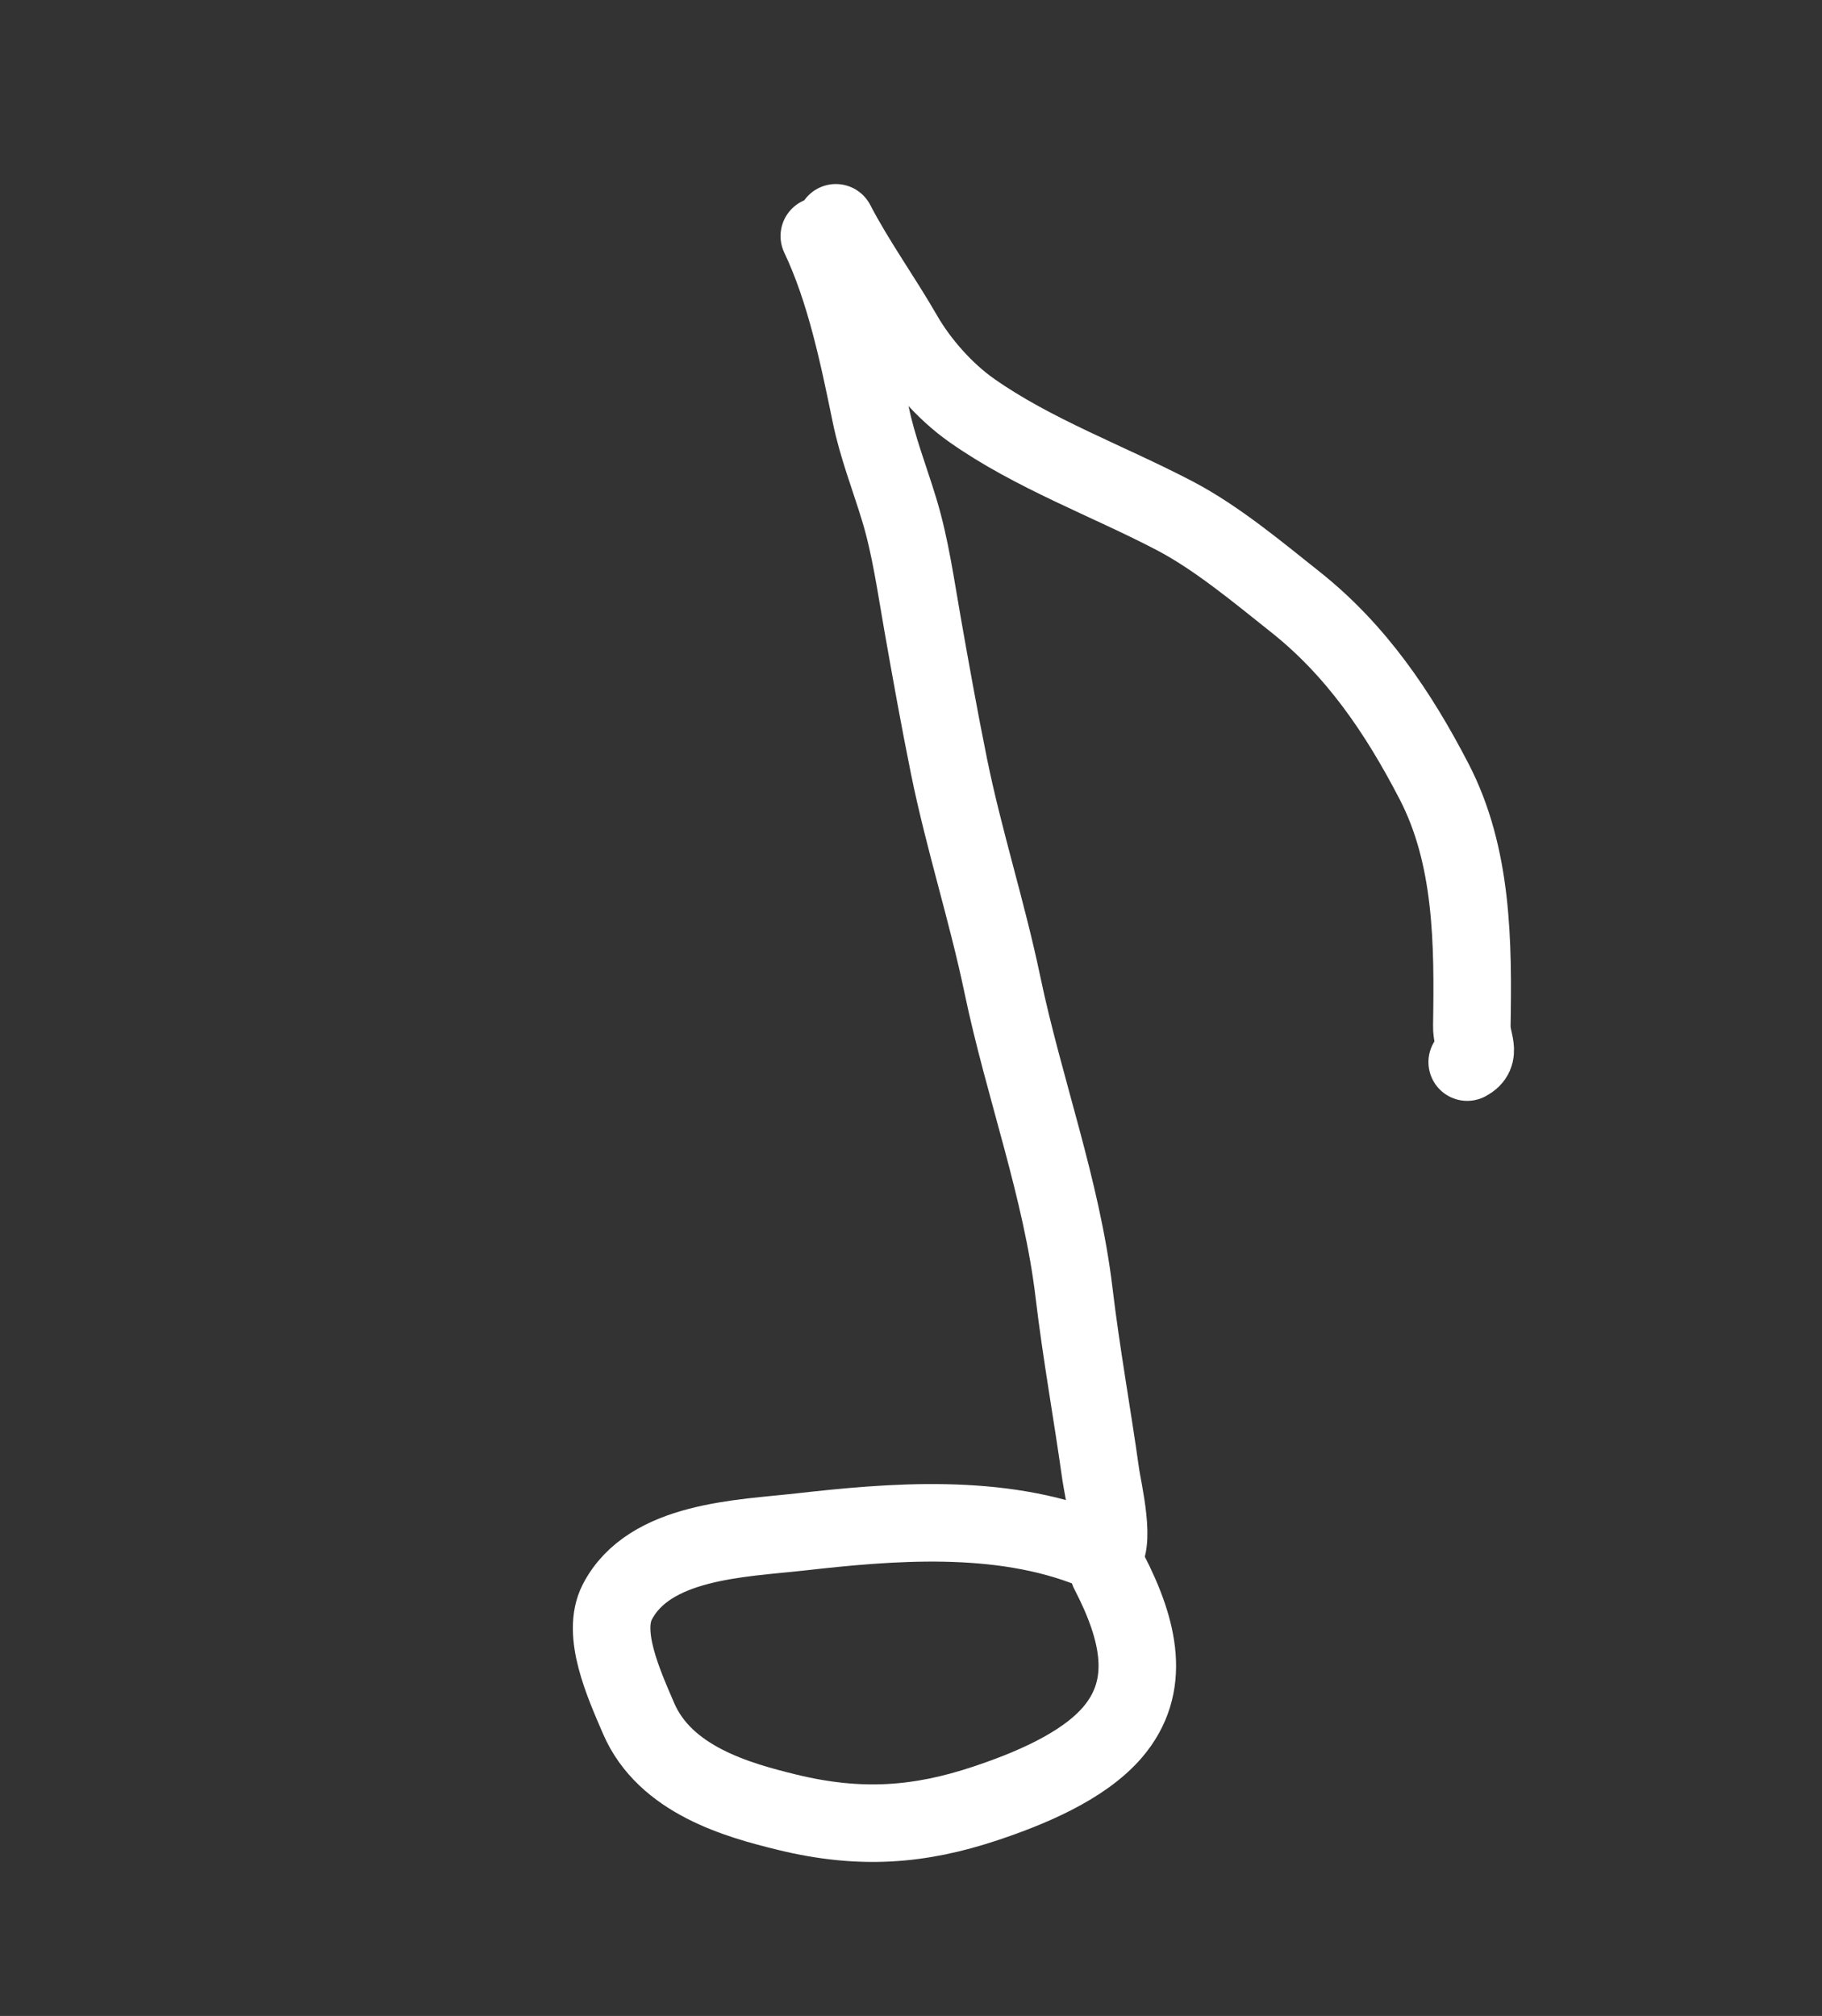 <svg width="47" height="52" viewBox="0 0 47 52" fill="none" xmlns="http://www.w3.org/2000/svg">
<rect x="0" y="0" width="47" height="52" fill="#333333" stroke="none"/>
<path d="M21.135 6.089C21.804 7.496 22.149 9.176 22.461 10.693C22.635 11.538 22.946 12.323 23.196 13.146C23.488 14.108 23.625 15.12 23.8 16.109C24.015 17.331 24.234 18.549 24.48 19.765C24.866 21.666 25.461 23.501 25.857 25.397C26.413 28.06 27.387 30.654 27.707 33.355C27.893 34.92 28.177 36.474 28.395 38.035C28.45 38.424 28.817 39.938 28.406 40.151" stroke="white" stroke-width="2" stroke-linecap="round"/>
<path d="M21.561 5.747C22.074 6.736 22.754 7.677 23.312 8.647C23.724 9.363 24.378 10.101 25.059 10.581C26.65 11.704 28.586 12.405 30.305 13.305C31.396 13.877 32.454 14.765 33.414 15.527C34.987 16.774 36.074 18.383 36.993 20.157C37.995 22.09 38.002 24.324 37.967 26.461C37.96 26.884 38.237 27.194 37.848 27.396" stroke="white" stroke-width="2" stroke-linecap="round"/>
<path d="M28.197 39.982C25.792 38.998 22.931 39.258 20.646 39.515C19.117 39.687 16.745 39.733 15.924 41.322C15.503 42.136 16.083 43.417 16.472 44.322C17.157 45.915 19.031 46.434 20.302 46.744C22.199 47.208 23.735 47.08 25.421 46.517C26.504 46.156 27.931 45.581 28.7 44.681C29.715 43.493 29.395 42.061 28.603 40.533" stroke="white" stroke-width="2" stroke-linecap="round"/>
</svg>
